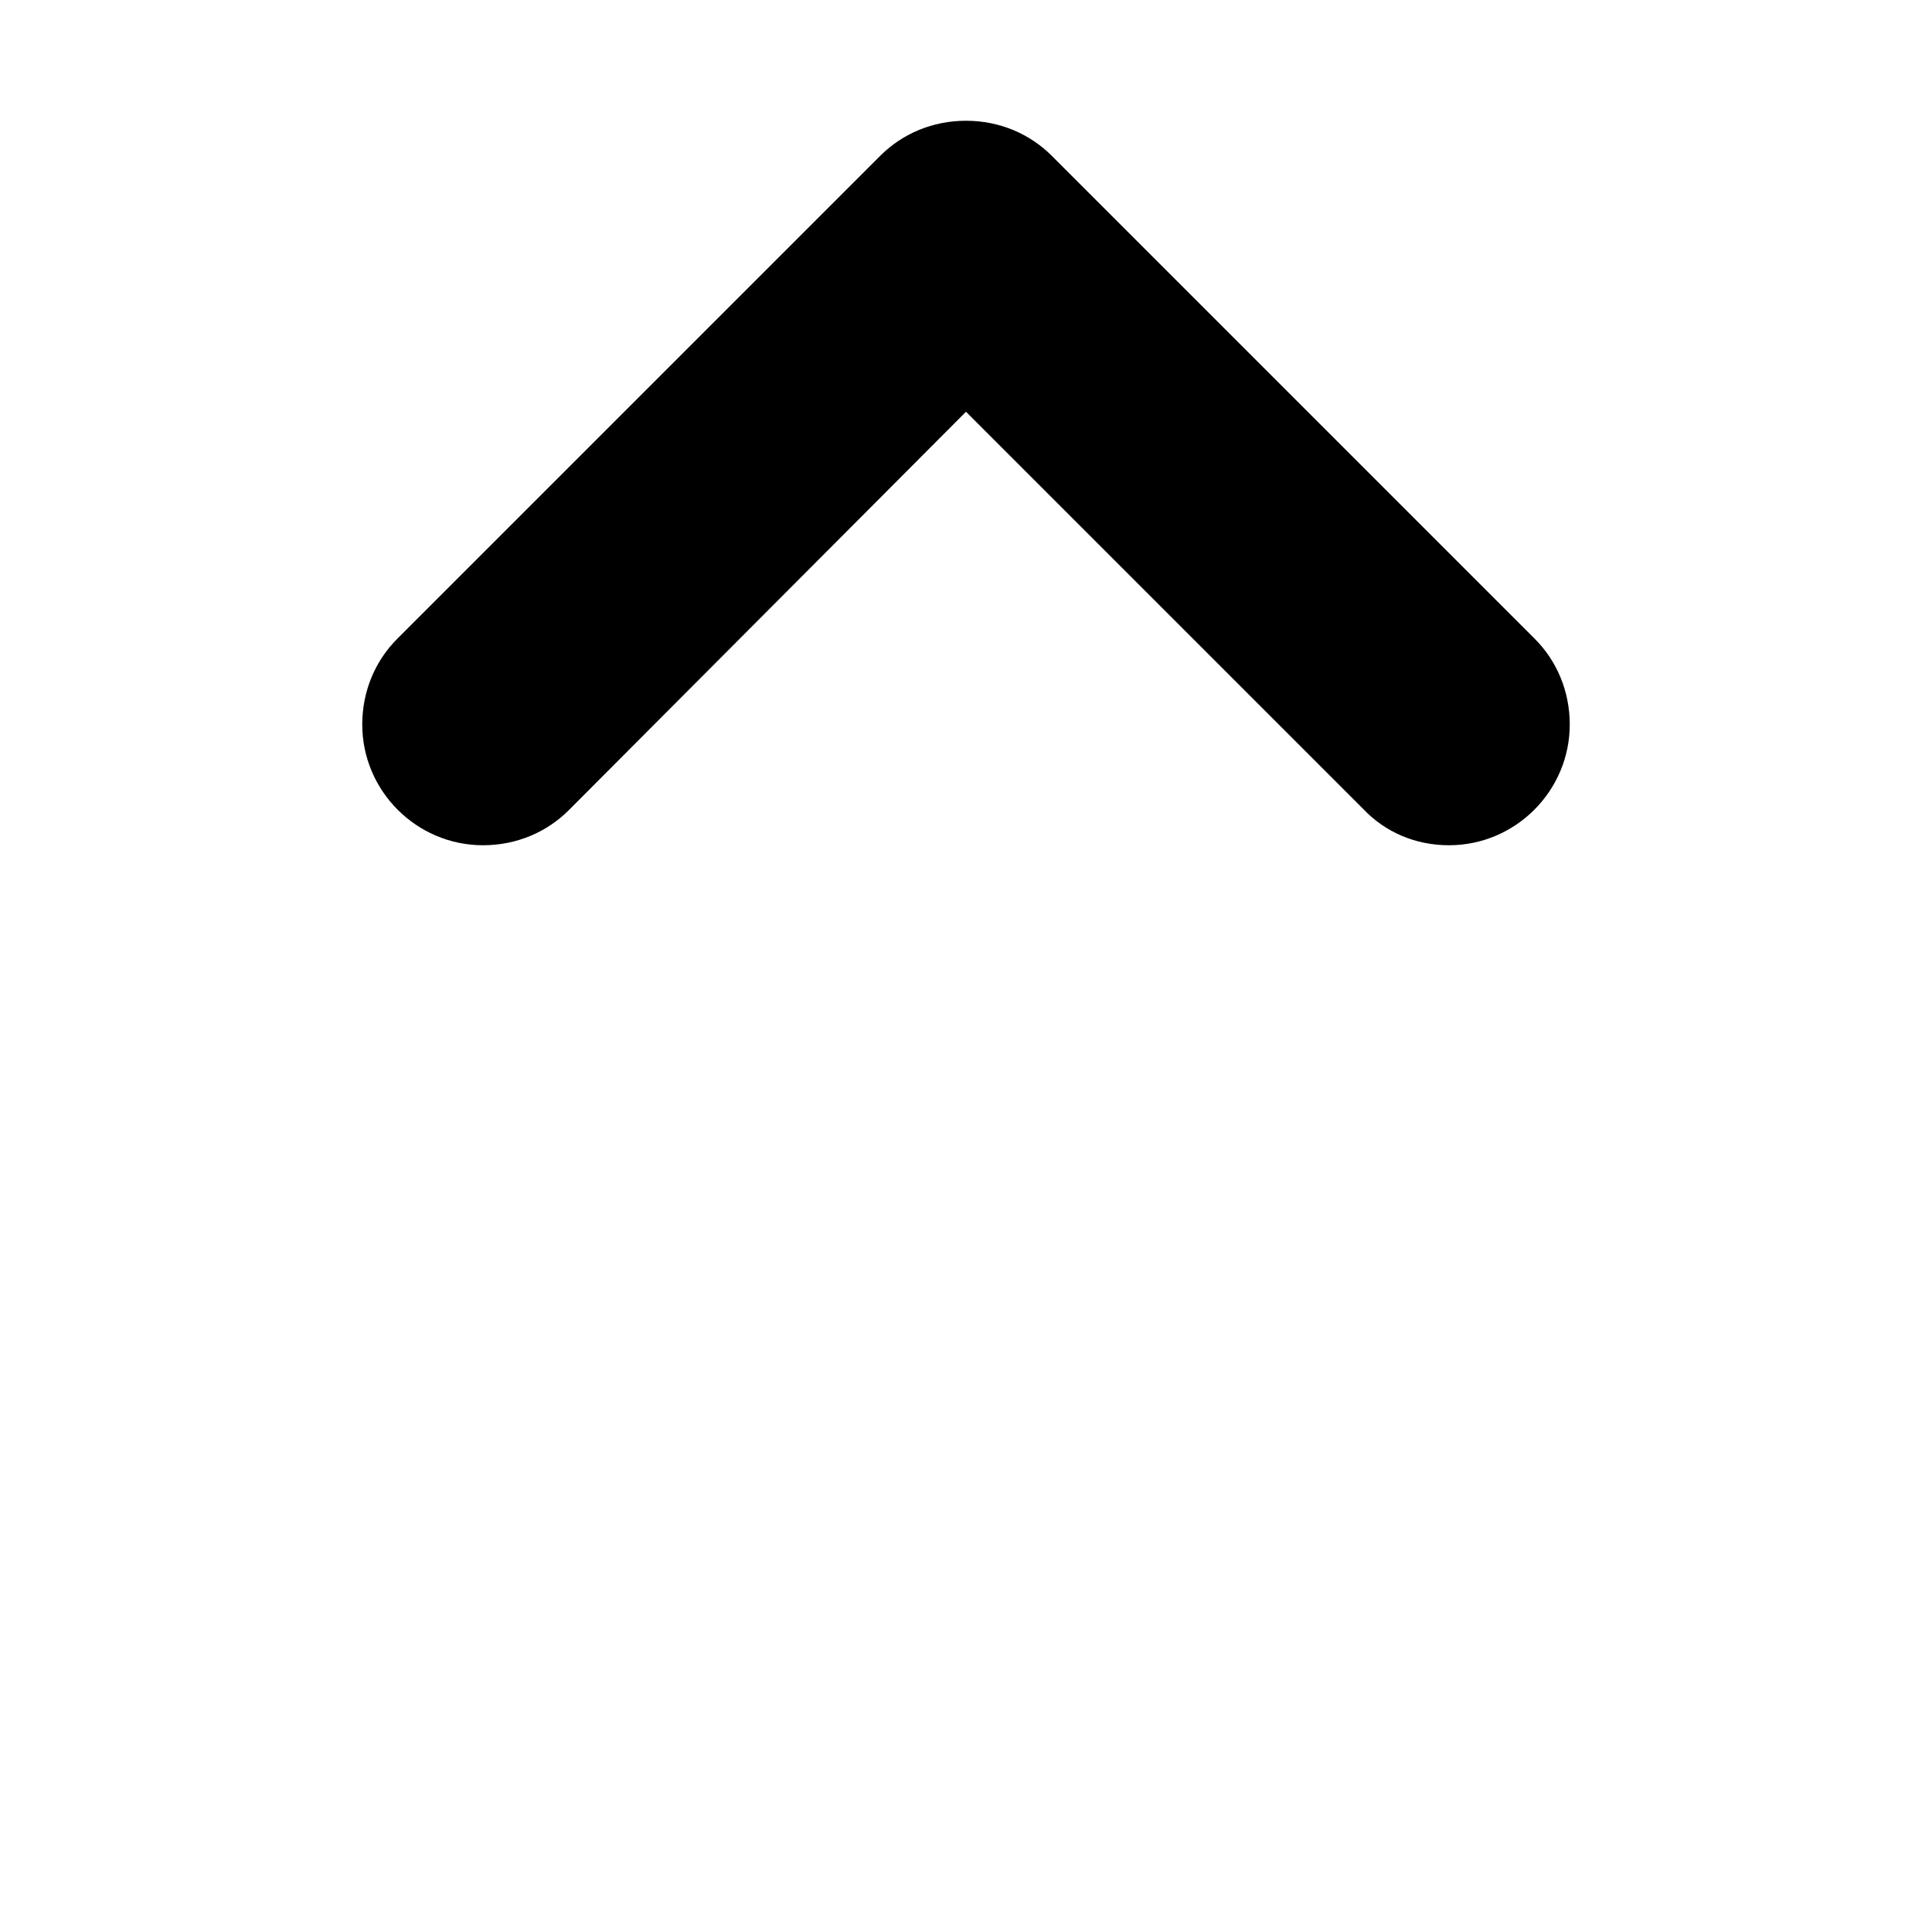 <svg xmlns="http://www.w3.org/2000/svg" xmlns:xlink="http://www.w3.org/1999/xlink" id="Layer_1" x="0" y="0" enable-background="new 0 0 16 16" version="1.1" viewBox="0 0 16 16" xml:space="preserve"><g id="key_control_1_"><g><path fill-rule="evenodd" d="M12.71,5.29l-4-4C8.53,1.11,8.28,1,8,1S7.47,1.11,7.29,1.29l-4,4 C3.11,5.47,3,5.72,3,6c0,0.55,0.45,1,1,1c0.28,0,0.53-0.11,0.71-0.29L8,3.41l3.29,3.29C11.47,6.89,11.72,7,12,7c0.55,0,1-0.45,1-1 C13,5.72,12.89,5.47,12.71,5.29z" clip-rule="evenodd"/></g></g></svg>